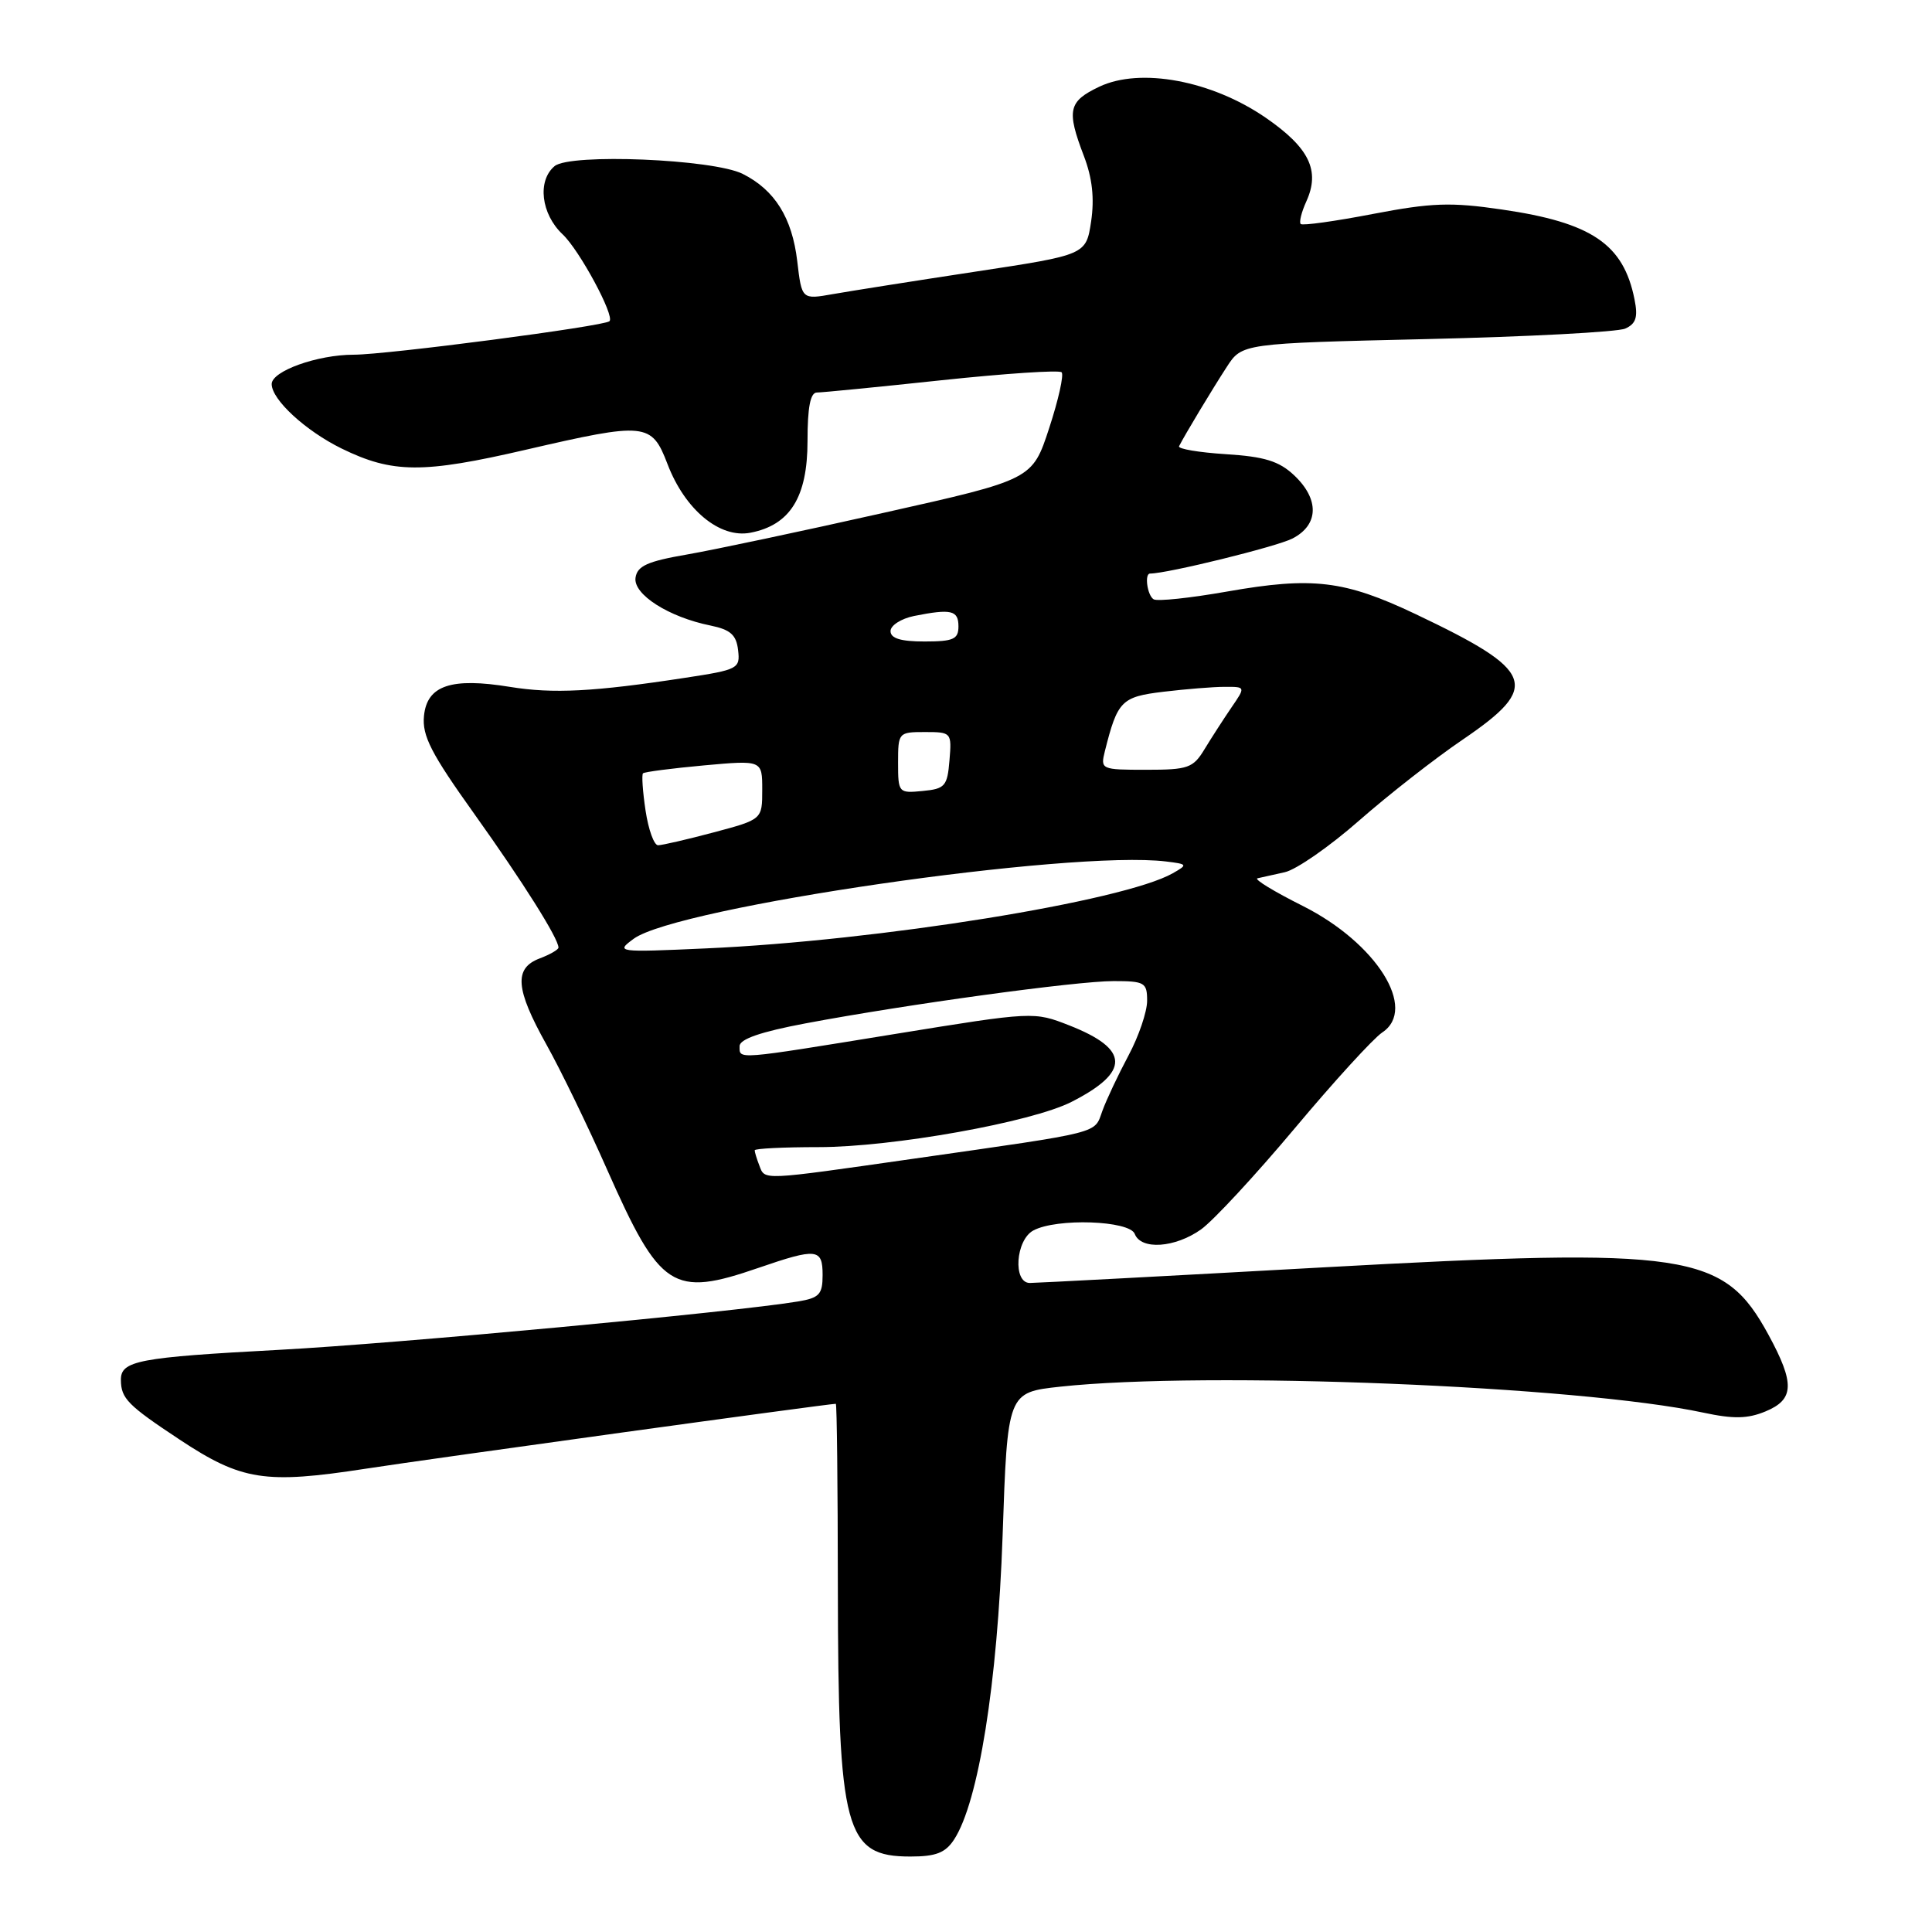 <?xml version="1.0" encoding="UTF-8" standalone="no"?>
<!DOCTYPE svg PUBLIC "-//W3C//DTD SVG 1.1//EN" "http://www.w3.org/Graphics/SVG/1.1/DTD/svg11.dtd" >
<svg xmlns="http://www.w3.org/2000/svg" xmlns:xlink="http://www.w3.org/1999/xlink" version="1.1" viewBox="0 0 256 256">
 <g >
 <path fill="currentColor"
d=" M 126.42 243.75 C 129.66 238.79 132.17 223.06 132.85 203.50 C 133.50 184.50 133.50 184.50 140.50 183.74 C 159.88 181.65 209.16 183.64 225.69 187.18 C 229.70 188.04 231.58 188.00 233.94 187.02 C 237.76 185.44 237.84 183.32 234.33 176.86 C 228.39 165.96 223.80 165.27 175.21 167.94 C 154.70 169.08 137.27 170.00 136.46 170.00 C 134.19 170.00 134.57 164.30 136.93 163.04 C 140.02 161.38 149.68 161.72 150.36 163.50 C 151.19 165.66 155.70 165.35 159.15 162.90 C 160.77 161.74 166.35 155.72 171.55 149.52 C 176.74 143.32 181.97 137.60 183.15 136.81 C 187.88 133.68 182.39 124.95 172.62 120.04 C 168.83 118.14 166.13 116.50 166.62 116.38 C 167.10 116.27 168.74 115.90 170.25 115.57 C 171.75 115.24 176.19 112.16 180.09 108.73 C 184.00 105.30 190.19 100.46 193.85 97.98 C 204.20 90.93 203.44 88.91 187.55 81.36 C 178.14 76.90 173.93 76.39 162.61 78.38 C 157.72 79.24 153.34 79.71 152.86 79.41 C 152.02 78.89 151.62 76.00 152.39 76.00 C 154.68 76.00 169.14 72.44 171.25 71.36 C 174.76 69.56 174.85 66.15 171.47 62.97 C 169.48 61.10 167.55 60.50 162.42 60.18 C 158.84 59.95 156.06 59.48 156.23 59.13 C 156.95 57.69 160.64 51.56 162.54 48.64 C 164.57 45.50 164.57 45.50 189.04 44.93 C 202.49 44.62 214.33 43.99 215.35 43.54 C 216.78 42.90 217.06 42.03 216.58 39.66 C 215.12 32.34 210.91 29.49 199.00 27.76 C 192.23 26.77 189.71 26.86 181.92 28.35 C 176.89 29.32 172.58 29.92 172.35 29.68 C 172.12 29.45 172.45 28.11 173.09 26.70 C 174.96 22.60 173.49 19.58 167.70 15.59 C 160.55 10.67 151.10 8.91 145.66 11.49 C 141.56 13.44 141.30 14.60 143.62 20.67 C 144.74 23.60 145.03 26.28 144.58 29.34 C 143.91 33.77 143.91 33.77 129.21 36.00 C 121.12 37.23 112.64 38.57 110.37 38.97 C 106.24 39.70 106.24 39.70 105.64 34.61 C 104.96 28.85 102.66 25.17 98.41 23.04 C 94.49 21.08 75.55 20.30 73.49 22.01 C 71.17 23.94 71.69 28.36 74.55 31.05 C 76.78 33.14 81.48 41.86 80.76 42.56 C 80.08 43.23 51.25 47.00 46.87 47.00 C 42.06 47.00 36.00 49.17 36.00 50.89 C 36.00 52.96 40.49 57.09 45.28 59.44 C 52.02 62.73 56.02 62.76 69.69 59.59 C 85.56 55.92 86.34 55.99 88.44 61.47 C 90.75 67.54 95.37 71.37 99.43 70.59 C 104.69 69.58 107.00 65.88 107.00 58.44 C 107.00 53.95 107.38 52.00 108.25 52.01 C 108.94 52.01 116.38 51.28 124.79 50.38 C 133.20 49.49 140.35 49.01 140.67 49.33 C 140.99 49.66 140.25 52.98 139.02 56.73 C 136.79 63.54 136.79 63.54 117.14 67.94 C 106.34 70.37 94.58 72.86 91.00 73.48 C 85.79 74.38 84.44 74.99 84.21 76.55 C 83.89 78.76 88.60 81.77 94.16 82.89 C 96.78 83.43 97.57 84.12 97.80 86.14 C 98.09 88.60 97.81 88.74 90.80 89.81 C 78.66 91.67 73.30 91.94 67.60 91.02 C 59.78 89.74 56.58 90.82 56.18 94.86 C 55.92 97.50 57.12 99.83 62.85 107.85 C 69.29 116.87 74.00 124.35 74.00 125.56 C 74.00 125.83 72.88 126.48 71.50 127.00 C 68.08 128.30 68.29 131.04 72.40 138.40 C 74.28 141.76 77.90 149.22 80.45 154.99 C 87.48 170.85 89.12 171.92 100.50 168.00 C 108.24 165.34 109.00 165.42 109.00 168.95 C 109.00 171.51 108.56 171.98 105.75 172.45 C 97.22 173.87 52.58 178.03 37.00 178.86 C 18.28 179.86 15.99 180.30 16.02 182.86 C 16.04 185.31 16.92 186.20 23.81 190.76 C 32.02 196.19 35.11 196.67 48.47 194.61 C 57.00 193.29 109.54 186.04 110.75 186.01 C 110.89 186.00 111.01 196.91 111.02 210.25 C 111.06 242.63 111.96 246.00 120.63 246.00 C 124.01 246.00 125.27 245.51 126.42 243.75 Z  M 100.61 154.42 C 100.27 153.55 100.00 152.65 100.00 152.42 C 100.00 152.19 103.80 152.00 108.45 152.00 C 118.24 152.00 136.71 148.70 141.99 146.00 C 149.78 142.03 149.69 139.02 141.71 135.88 C 136.99 134.03 136.95 134.03 118.58 137.01 C 97.28 140.47 98.00 140.42 98.00 138.62 C 98.00 137.69 100.79 136.72 106.75 135.60 C 120.13 133.08 142.59 130.00 147.55 130.00 C 151.68 130.00 152.00 130.19 152.00 132.61 C 152.00 134.05 150.89 137.32 149.53 139.86 C 148.17 142.41 146.61 145.71 146.07 147.20 C 144.95 150.27 146.32 149.92 121.16 153.52 C 100.64 156.45 101.38 156.42 100.61 154.42 Z  M 83.97 124.39 C 89.71 120.18 141.83 112.61 154.50 114.15 C 157.37 114.50 157.41 114.57 155.40 115.71 C 148.89 119.42 116.43 124.65 93.50 125.67 C 81.73 126.20 81.55 126.17 83.97 124.39 Z  M 85.54 107.41 C 85.16 104.88 85.01 102.66 85.20 102.47 C 85.39 102.28 89.02 101.81 93.27 101.42 C 101.00 100.72 101.00 100.72 101.00 104.65 C 101.00 108.58 101.00 108.58 94.59 110.29 C 91.06 111.23 87.73 112.00 87.20 112.00 C 86.66 112.00 85.92 109.93 85.54 107.41 Z  M 119.00 101.06 C 119.00 97.07 119.06 97.00 122.56 97.00 C 126.06 97.00 126.12 97.06 125.81 100.75 C 125.53 104.17 125.22 104.53 122.25 104.81 C 119.07 105.12 119.00 105.05 119.00 101.06 Z  M 146.40 99.54 C 148.08 92.85 148.59 92.33 154.17 91.66 C 157.10 91.31 160.75 91.01 162.28 91.01 C 165.06 91.00 165.06 91.00 163.17 93.75 C 162.14 95.26 160.54 97.74 159.62 99.25 C 158.10 101.77 157.44 102.00 151.87 102.00 C 145.91 102.00 145.80 101.95 146.40 99.54 Z  M 118.00 83.62 C 118.00 82.87 119.41 81.97 121.12 81.62 C 126.05 80.64 127.00 80.86 127.00 83.00 C 127.00 84.70 126.33 85.00 122.50 85.00 C 119.35 85.00 118.00 84.59 118.00 83.62 Z "/>
</g>
</svg>